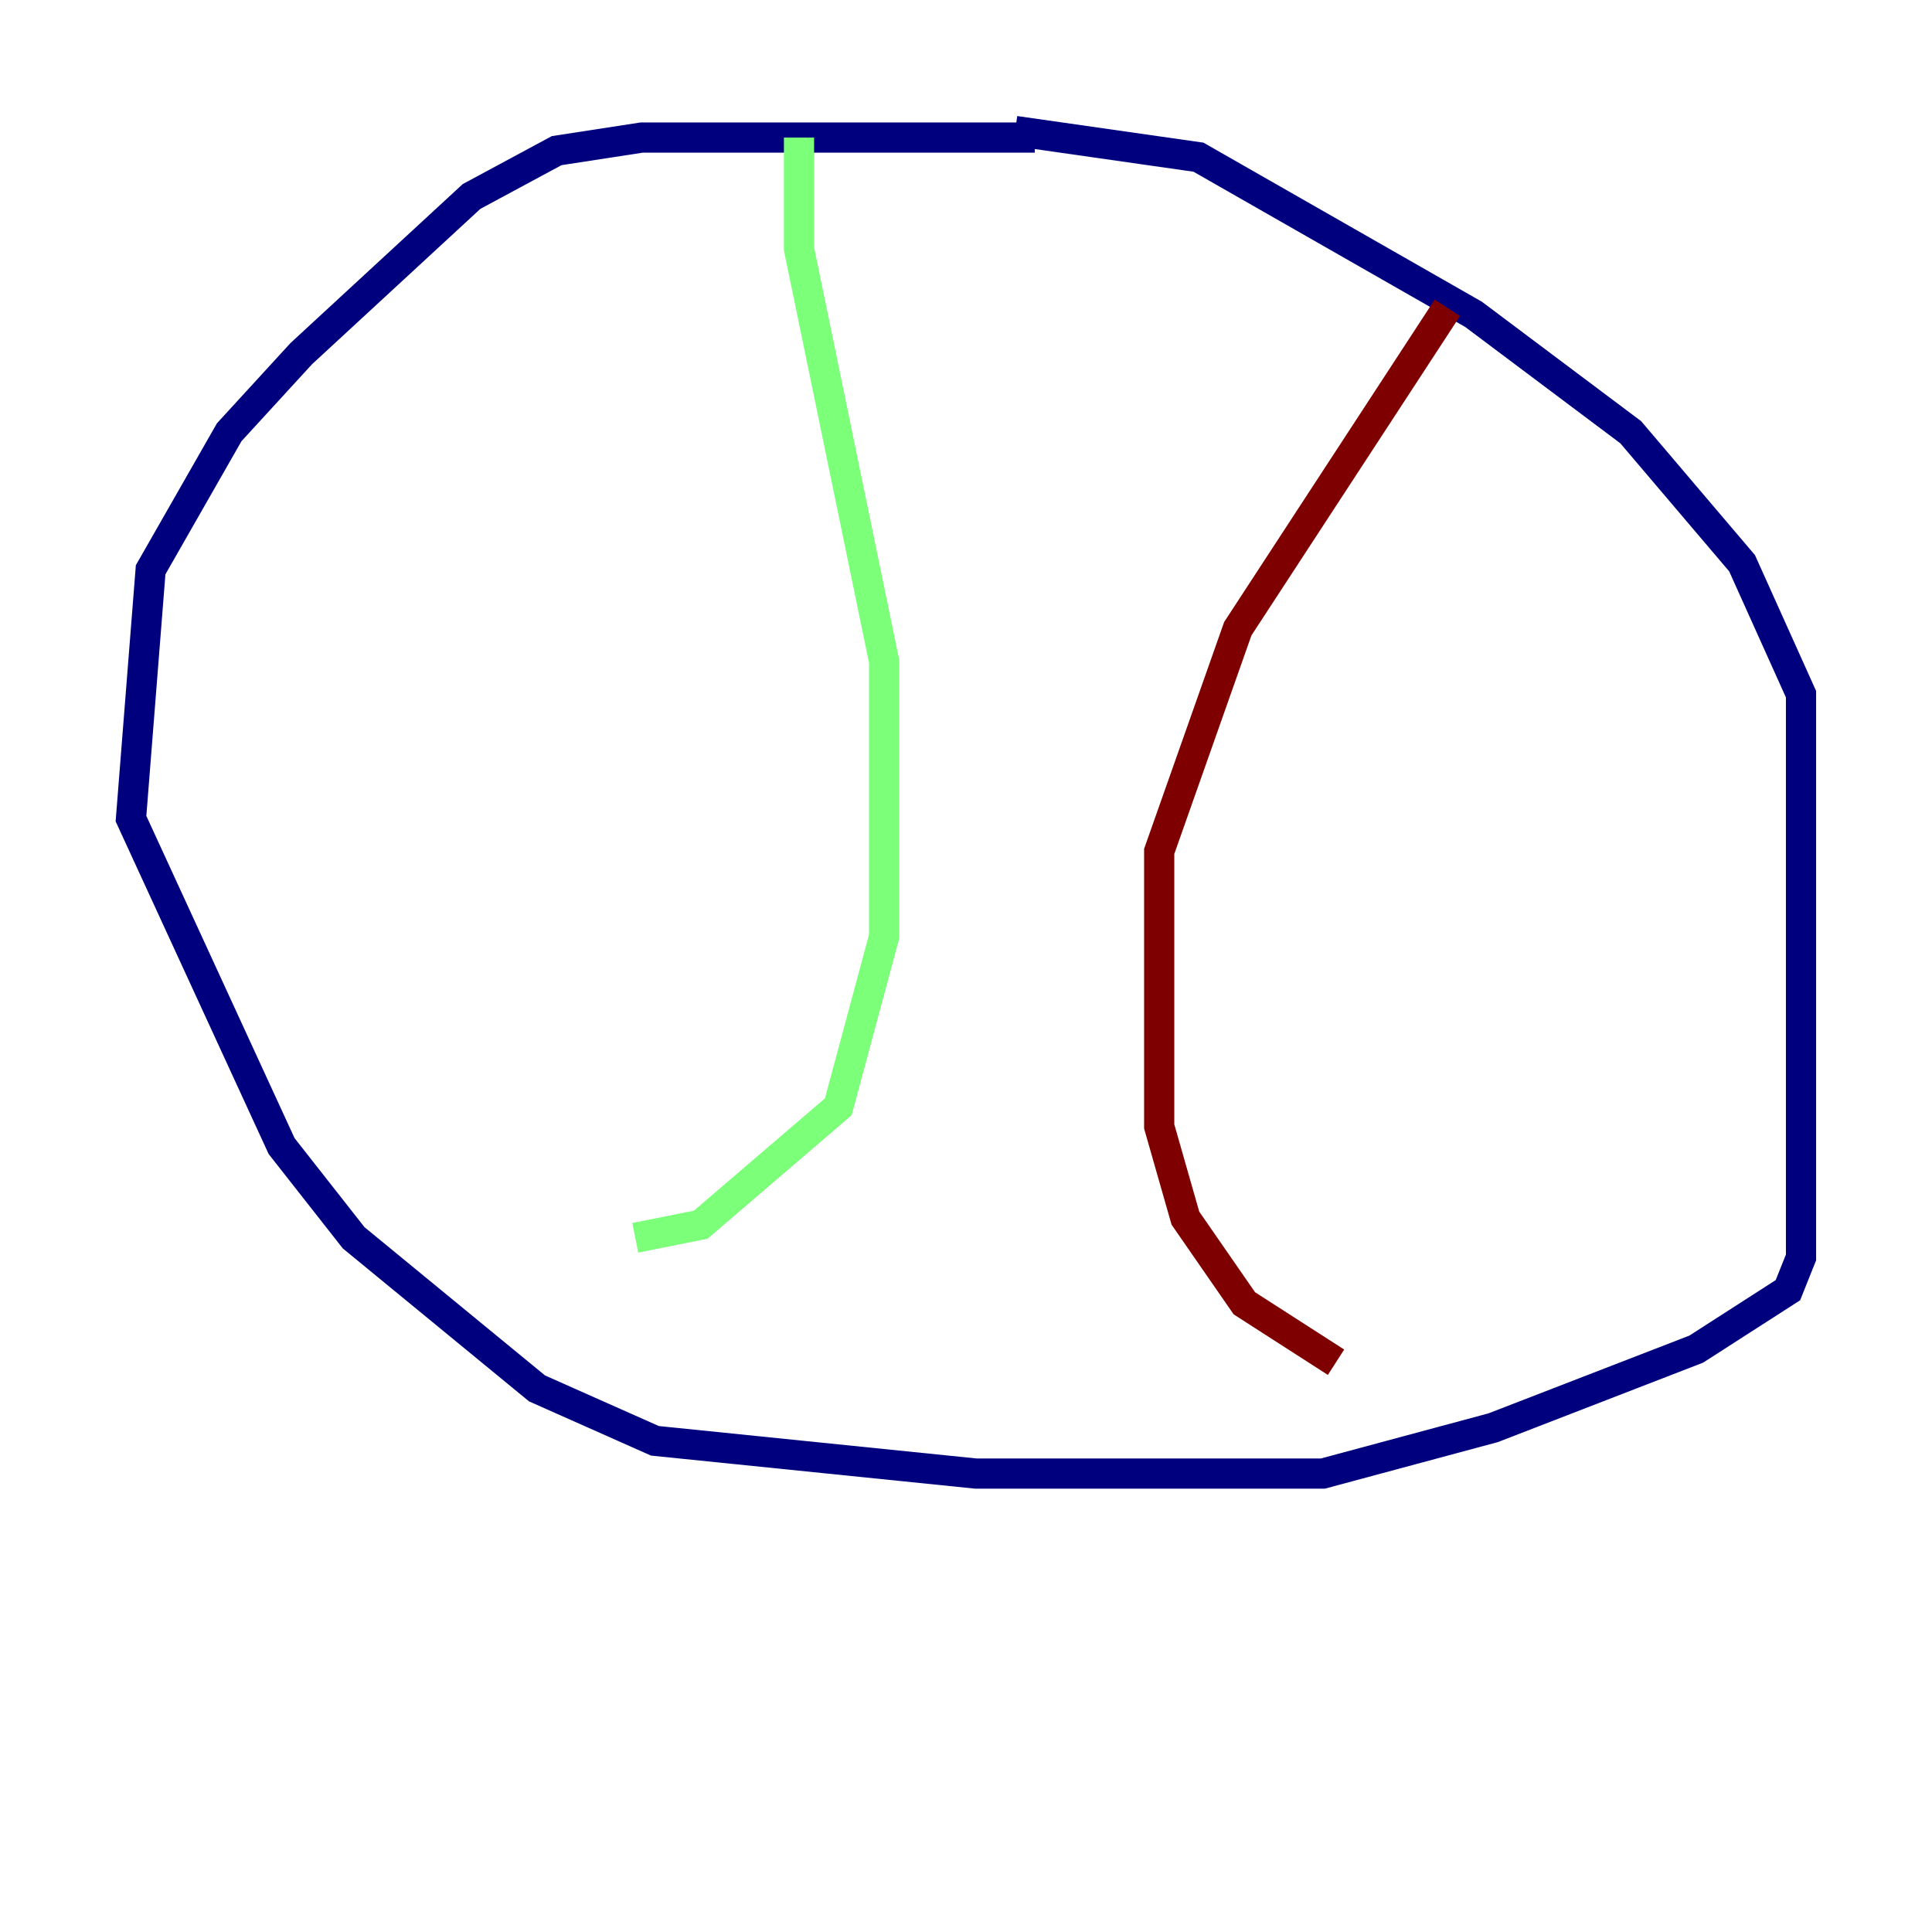 <?xml version="1.0" encoding="utf-8" ?>
<svg baseProfile="tiny" height="128" version="1.2" viewBox="0,0,128,128" width="128" xmlns="http://www.w3.org/2000/svg" xmlns:ev="http://www.w3.org/2001/xml-events" xmlns:xlink="http://www.w3.org/1999/xlink"><defs /><polyline fill="none" points="68.556,9.112 42.522,9.112 36.881,9.98 31.241,13.017 19.959,23.43 15.186,28.637 9.98,37.749 8.678,54.237 18.658,75.932 23.43,82.007 35.58,91.986 43.39,95.458 64.651,97.627 87.647,97.627 98.929,94.59 112.38,89.383 118.454,85.478 119.322,83.308 119.322,45.993 115.417,37.315 108.041,28.637 97.627,20.827 79.403,10.414 67.254,8.678" stroke="#00007f" stroke-width="2" /><polyline fill="none" points="52.936,9.112 52.936,16.488 58.576,43.824 58.576,62.047 55.539,73.329 46.427,81.139 42.088,82.007" stroke="#7cff79" stroke-width="2" /><polyline fill="none" points="95.891,20.393 82.007,41.654 76.8,56.407 76.8,74.63 78.536,80.705 82.441,86.346 88.515,90.251" stroke="#7f0000" stroke-width="2" /></svg>